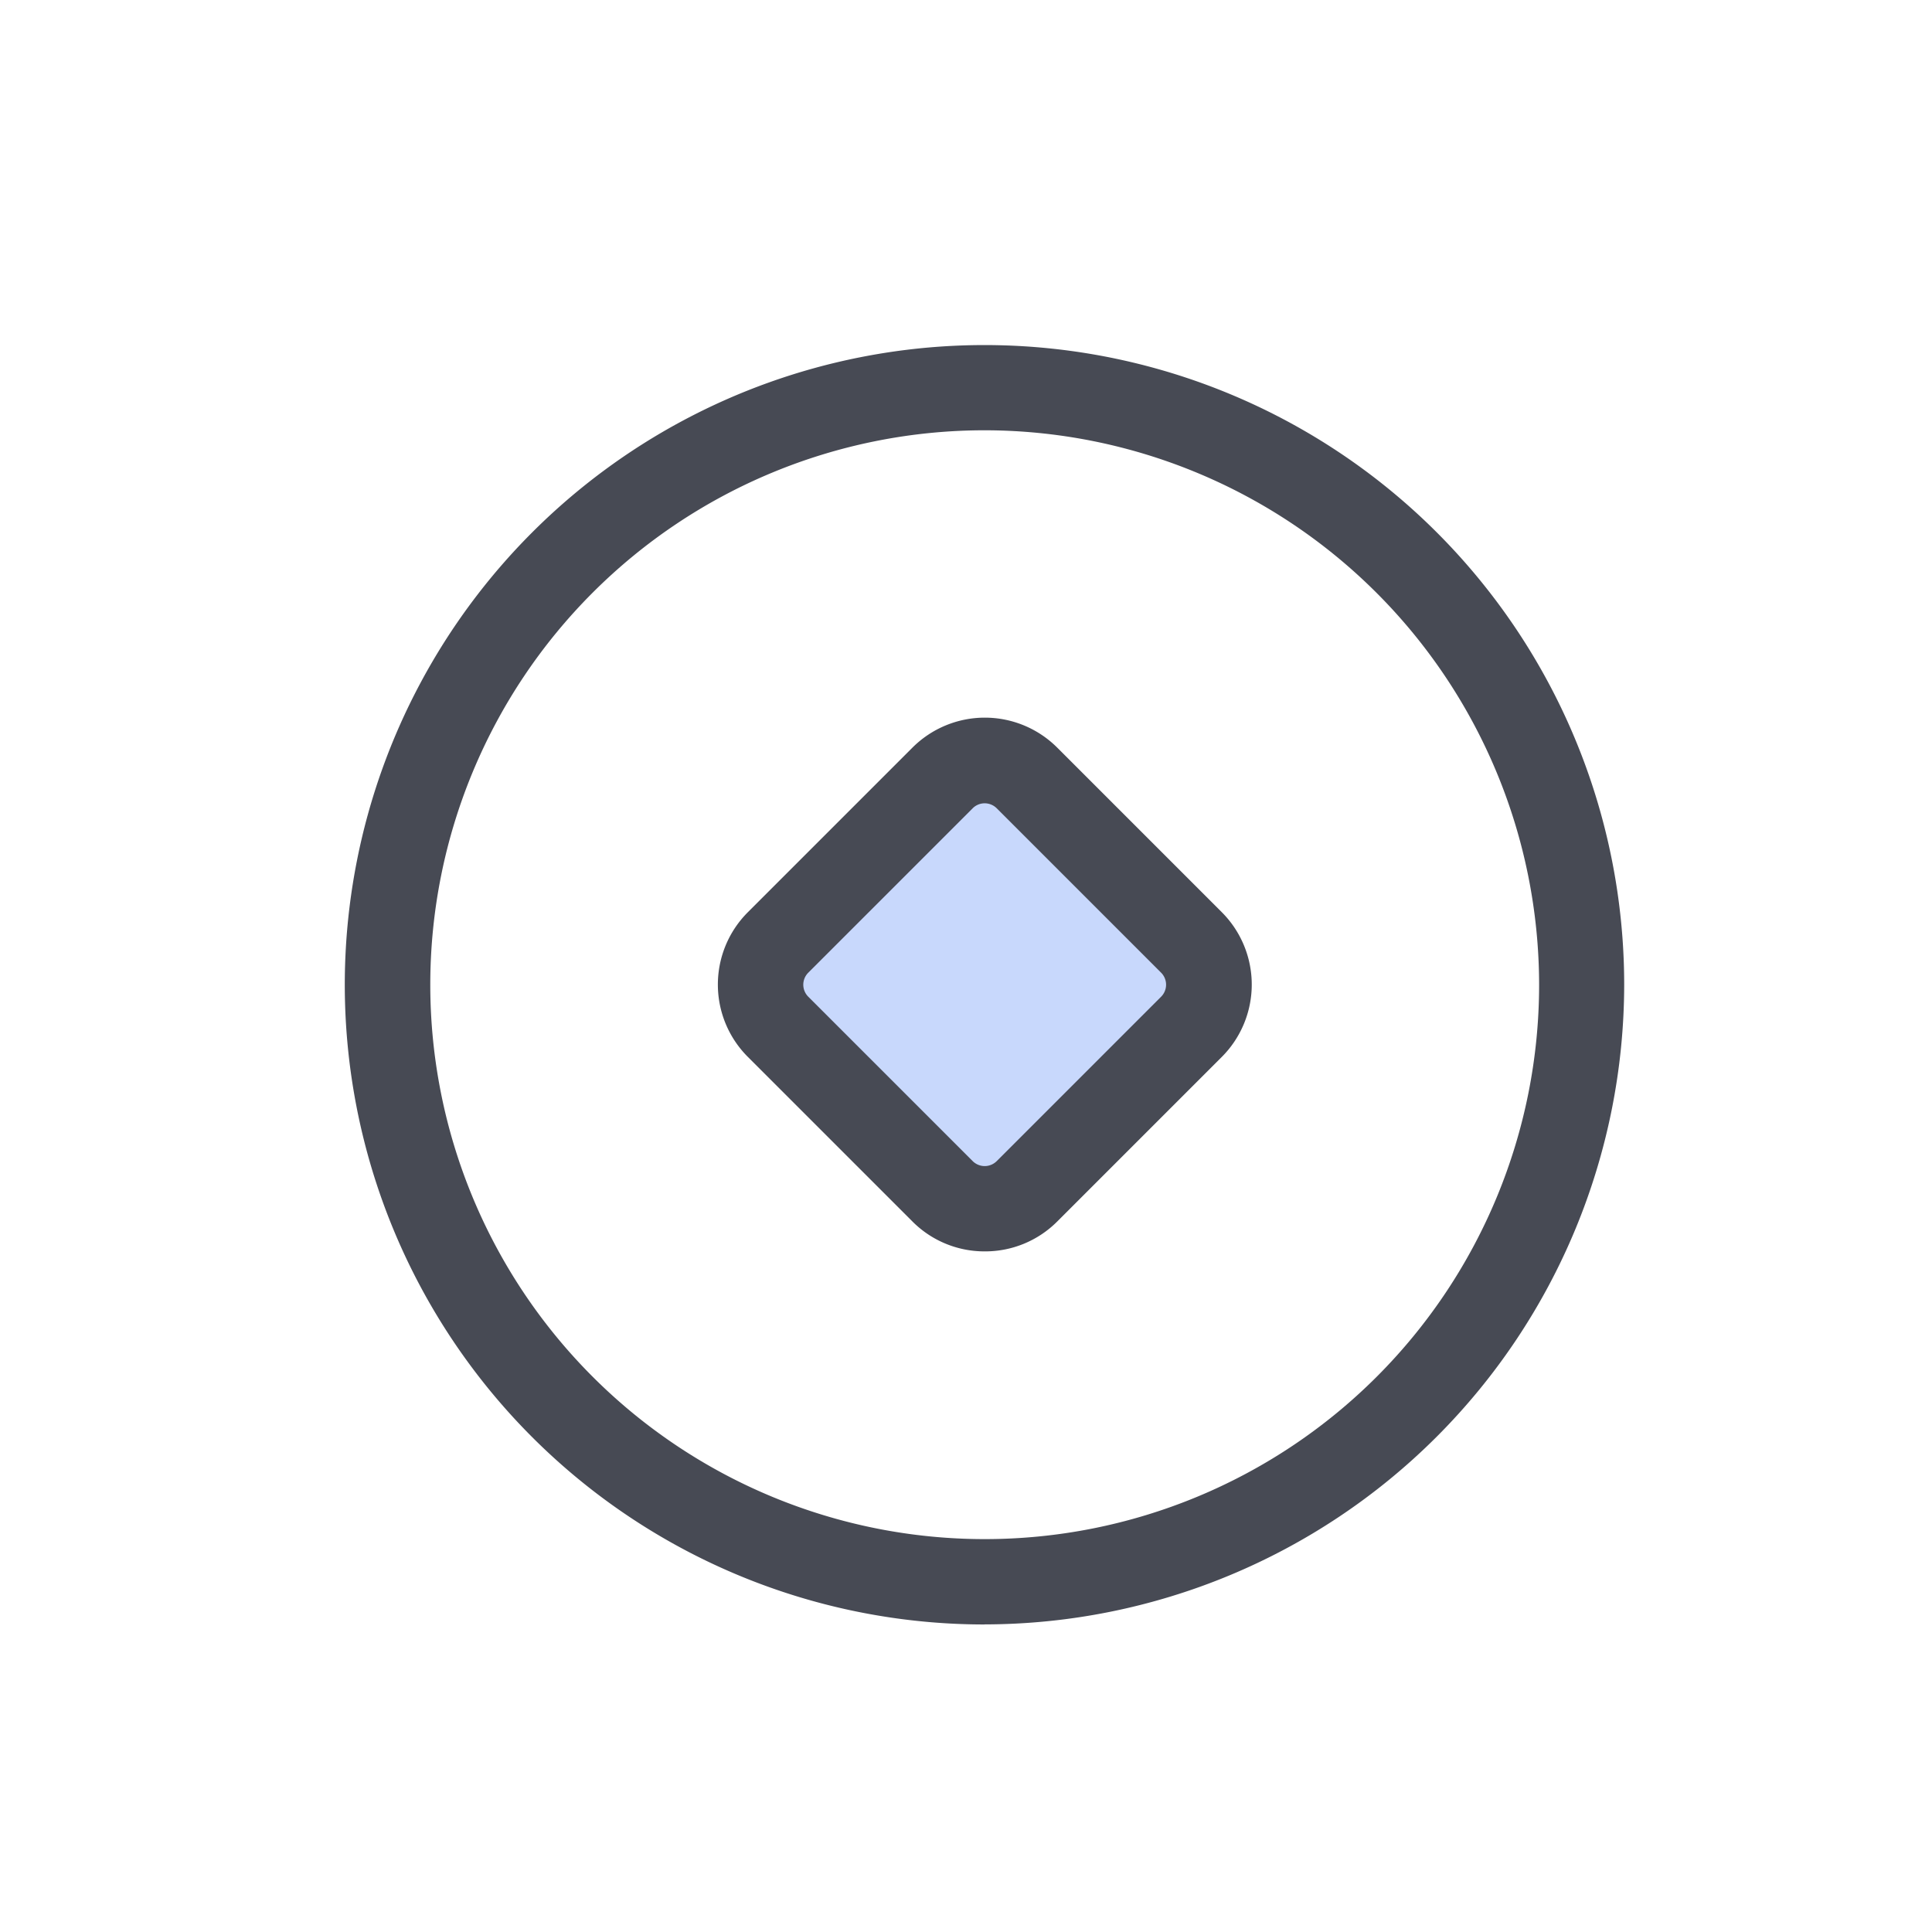 <svg xmlns="http://www.w3.org/2000/svg" width="28" height="28" viewBox="0 0 28 28">
  <g id="组_90" data-name="组 90" transform="translate(-38 -377)">
    <rect id="矩形_64" data-name="矩形 64" width="28" height="28" transform="translate(38 377)" fill="none"/>
    <g id="金融_31" data-name="金融 31" transform="translate(43 382)">
      <path id="路径_33" data-name="路径 33" d="M361.57,353.153l-2.383-2.383a.864.864,0,0,0-1.223,0l-2.382,2.383a.864.864,0,0,0,0,1.223l2.383,2.383a.864.864,0,0,0,1.223,0l2.383-2.383A.865.865,0,0,0,361.57,353.153Z" transform="translate(-349.305 -344.492)" fill="#467ef5" opacity="0.3"/>
      <path id="路径_34" data-name="路径 34" d="M328.472,327.487a1.473,1.473,0,0,1-1.048-.434l-2.383-2.383a1.482,1.482,0,0,1,0-2.1l2.383-2.383a1.484,1.484,0,0,1,2.1,0l2.383,2.383a1.484,1.484,0,0,1,0,2.1l-2.383,2.383A1.474,1.474,0,0,1,328.472,327.487Zm0-6.494a.245.245,0,0,0-.174.072l-2.383,2.383a.246.246,0,0,0,0,.348l2.383,2.383a.247.247,0,0,0,.348,0l2.383-2.383a.247.247,0,0,0,0-.348l-2.383-2.383a.248.248,0,0,0-.174-.072Z" transform="translate(-319.201 -314.351)" fill="#474a54"/>
      <path id="路径_35" data-name="路径 35" d="M65.232,69.692A9.271,9.271,0,1,1,74.5,60.42a9.282,9.282,0,0,1-9.271,9.271Zm0-17.307a8.035,8.035,0,1,0,8.035,8.035A8.044,8.044,0,0,0,65.232,52.385Z" transform="translate(-55.961 -51.149)" fill="#474a54"/>
    </g>
  </g>
</svg>

